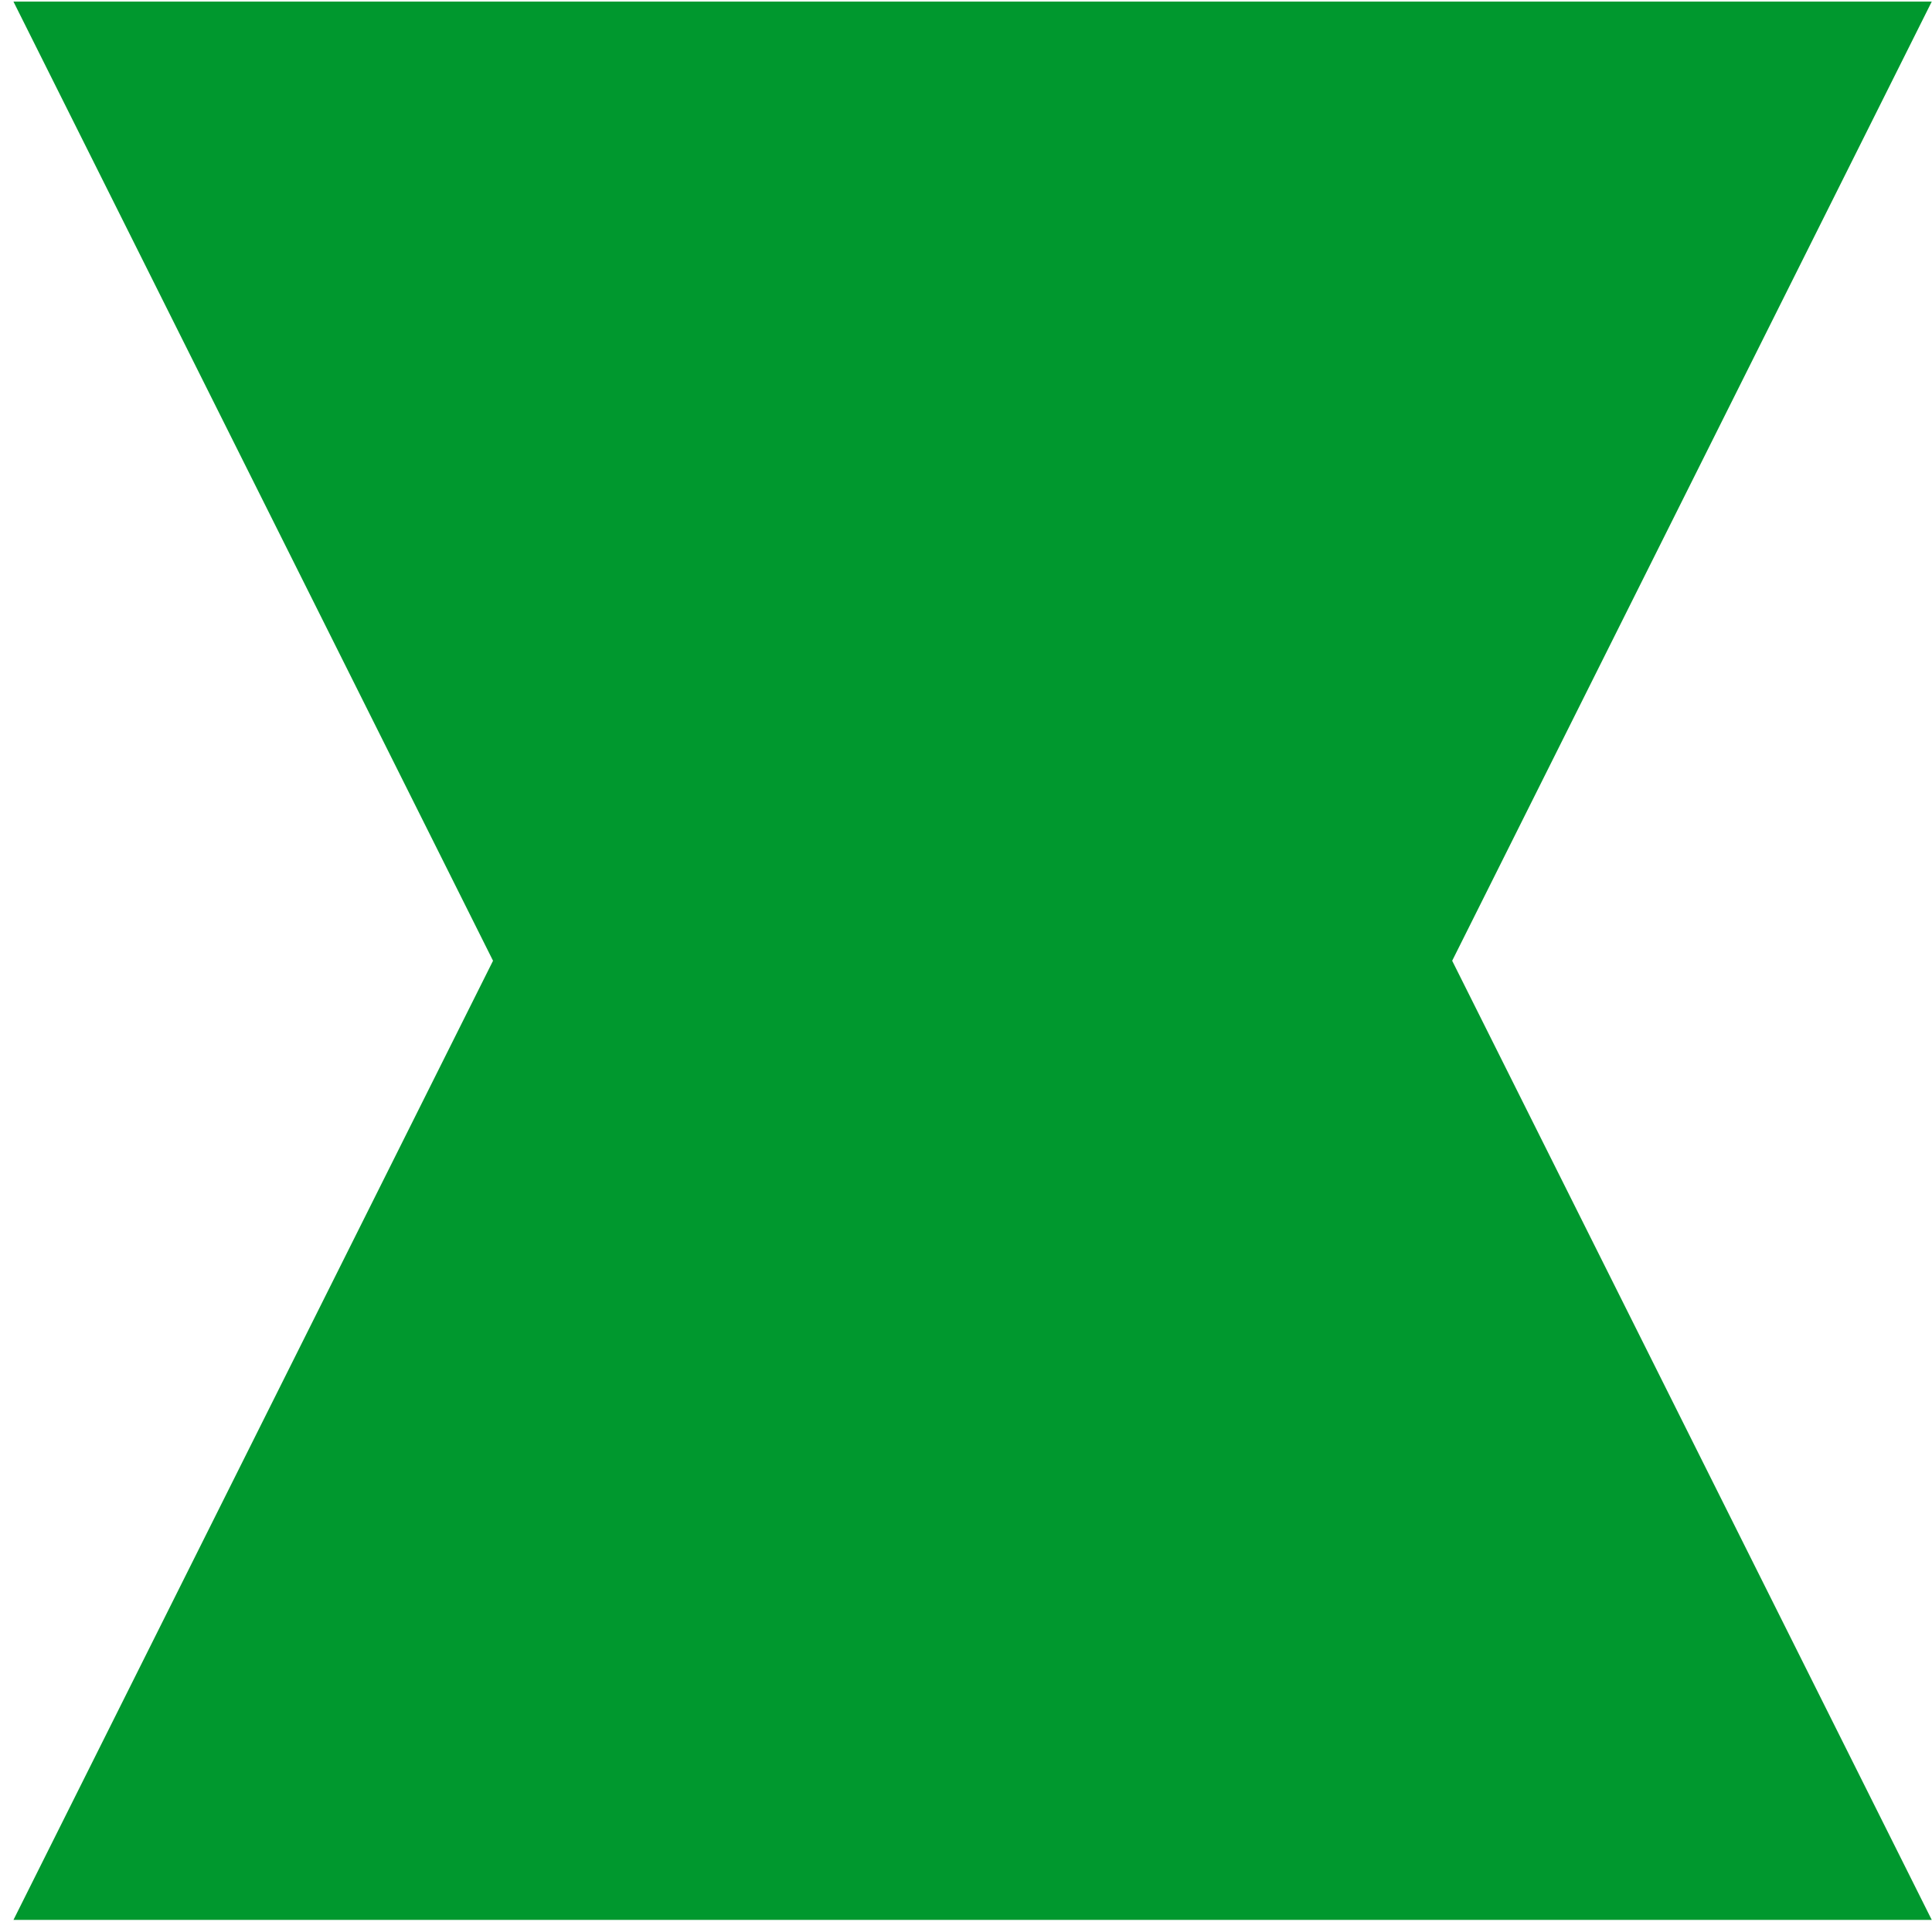 <svg width="141" height="141" viewBox="0 0 141 141" fill="none" xmlns="http://www.w3.org/2000/svg">
<g clip-path="url(#clip0_387_1580)">
<path d="M140.982 0.117H0.982L35.982 70.117L0.982 140.117H140.982L105.982 70.117L140.982 0.117Z" fill="#00982E"/>
</g>
<defs>
<clipPath id="clip0_387_1580">
<rect width="140" height="140" fill="white" transform="translate(0.982 0.117)"/>
</clipPath>
</defs>
</svg>
